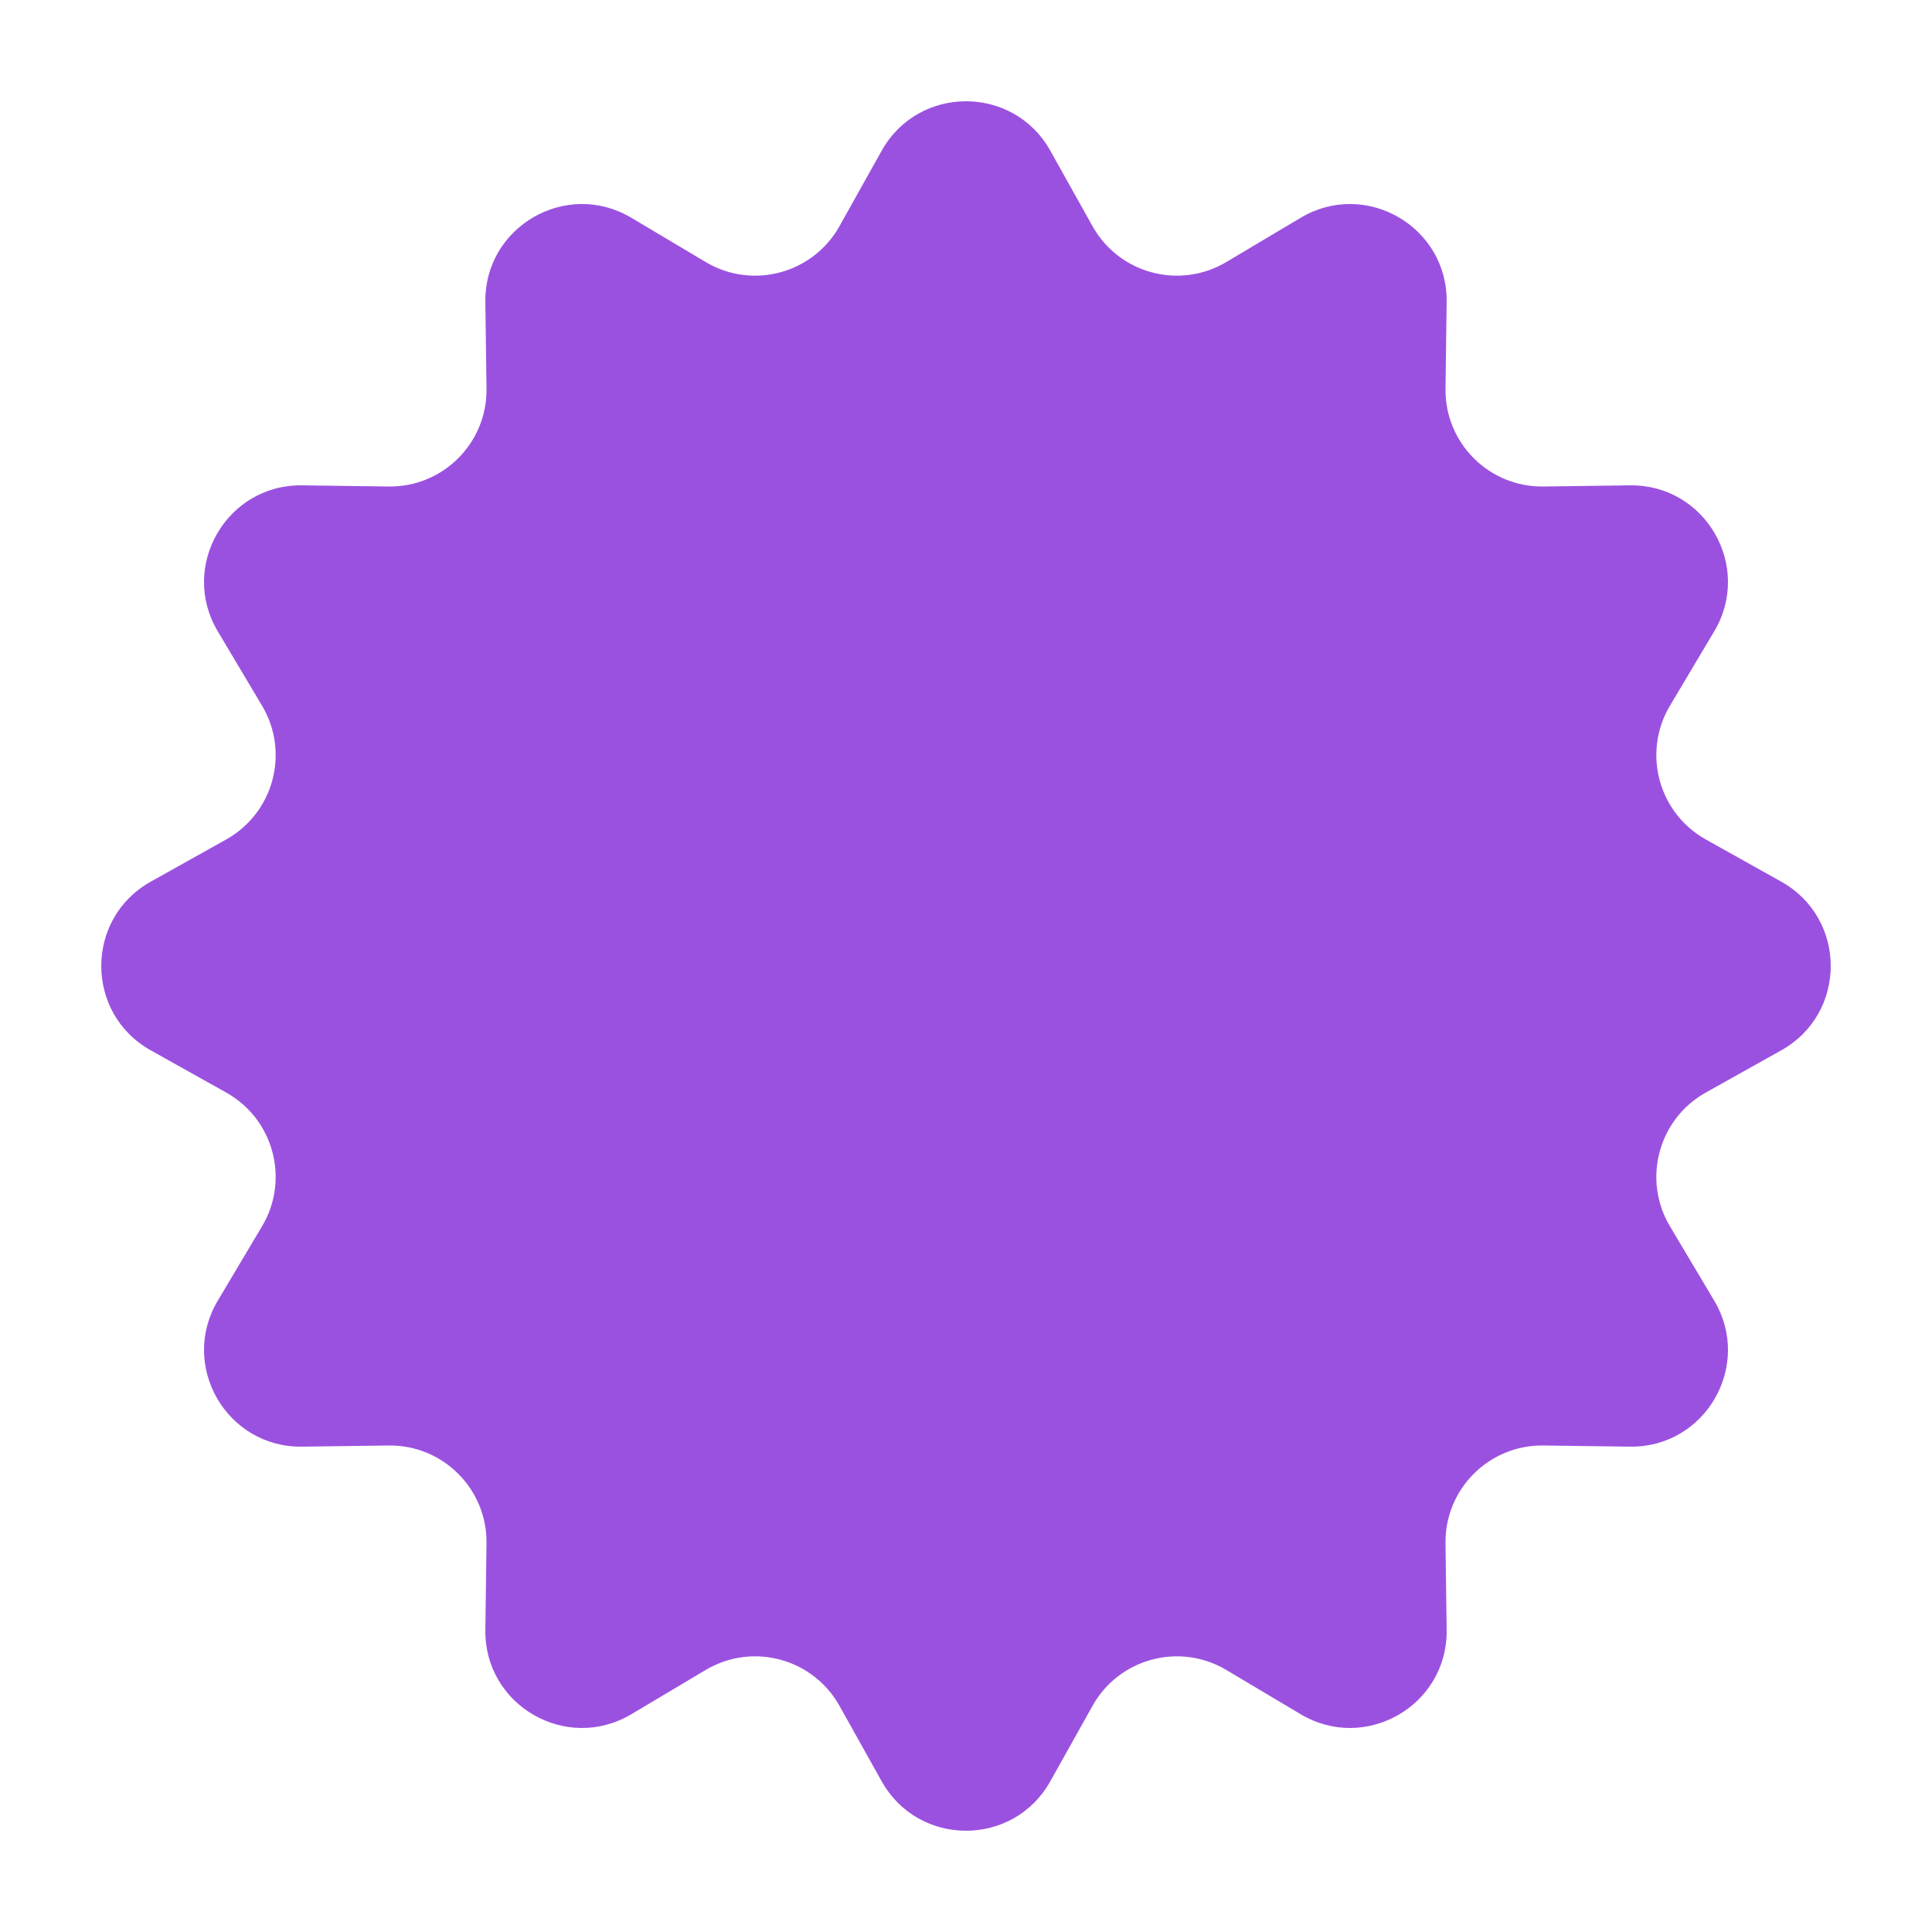 <svg width="80" height="80" viewBox="0 0 80 80" fill="none" xmlns="http://www.w3.org/2000/svg">
<g filter="url(#filter0_d_5989_223024)">
<path d="M36.509 2.24C38.036 -0.489 41.964 -0.489 43.491 2.24L45.24 5.367C46.34 7.332 48.843 8.003 50.778 6.851L53.857 5.018C56.544 3.417 59.946 5.381 59.903 8.508L59.855 12.092C59.824 14.343 61.657 16.176 63.908 16.145L67.492 16.097C70.619 16.055 72.583 19.456 70.982 22.143L69.149 25.222C67.997 27.157 68.668 29.66 70.633 30.76L73.76 32.509C76.489 34.036 76.489 37.964 73.76 39.491L70.633 41.24C68.668 42.34 67.997 44.843 69.149 46.778L70.982 49.857C72.583 52.544 70.619 55.946 67.492 55.903L63.908 55.855C61.657 55.824 59.824 57.657 59.855 59.908L59.903 63.492C59.946 66.619 56.544 68.583 53.857 66.982L50.778 65.149C48.843 63.997 46.34 64.668 45.24 66.633L43.491 69.76C41.964 72.489 38.036 72.489 36.509 69.76L34.76 66.633C33.66 64.668 31.157 63.997 29.222 65.149L26.143 66.982C23.456 68.583 20.055 66.619 20.097 63.492L20.145 59.908C20.176 57.657 18.343 55.824 16.092 55.855L12.508 55.903C9.381 55.946 7.417 52.544 9.018 49.857L10.851 46.778C12.003 44.843 11.332 42.34 9.367 41.24L6.24 39.491C3.511 37.964 3.511 34.036 6.24 32.509L9.367 30.76C11.332 29.66 12.003 27.157 10.851 25.222L9.018 22.143C7.417 19.456 9.381 16.055 12.508 16.097L16.092 16.145C18.343 16.176 20.176 14.343 20.145 12.092L20.097 8.508C20.055 5.381 23.456 3.417 26.143 5.018L29.222 6.851C31.157 8.003 33.66 7.332 34.76 5.367L36.509 2.24Z" fill="#9B51E0"/>
</g>
<defs>
<filter id="filter0_d_5989_223024" x="0.193" y="0.193" width="79.614" height="79.614" filterUnits="userSpaceOnUse" color-interpolation-filters="sRGB">
<feFlood flood-opacity="0" result="BackgroundImageFix"/>
<feColorMatrix in="SourceAlpha" type="matrix" values="0 0 0 0 0 0 0 0 0 0 0 0 0 0 0 0 0 0 127 0" result="hardAlpha"/>
<feOffset dy="4"/>
<feGaussianBlur stdDeviation="2"/>
<feComposite in2="hardAlpha" operator="out"/>
<feColorMatrix type="matrix" values="0 0 0 0 0 0 0 0 0 0 0 0 0 0 0 0 0 0 0.25 0"/>
<feBlend mode="normal" in2="BackgroundImageFix" result="effect1_dropShadow_5989_223024"/>
<feBlend mode="normal" in="SourceGraphic" in2="effect1_dropShadow_5989_223024" result="shape"/>
</filter>
</defs>
</svg>
